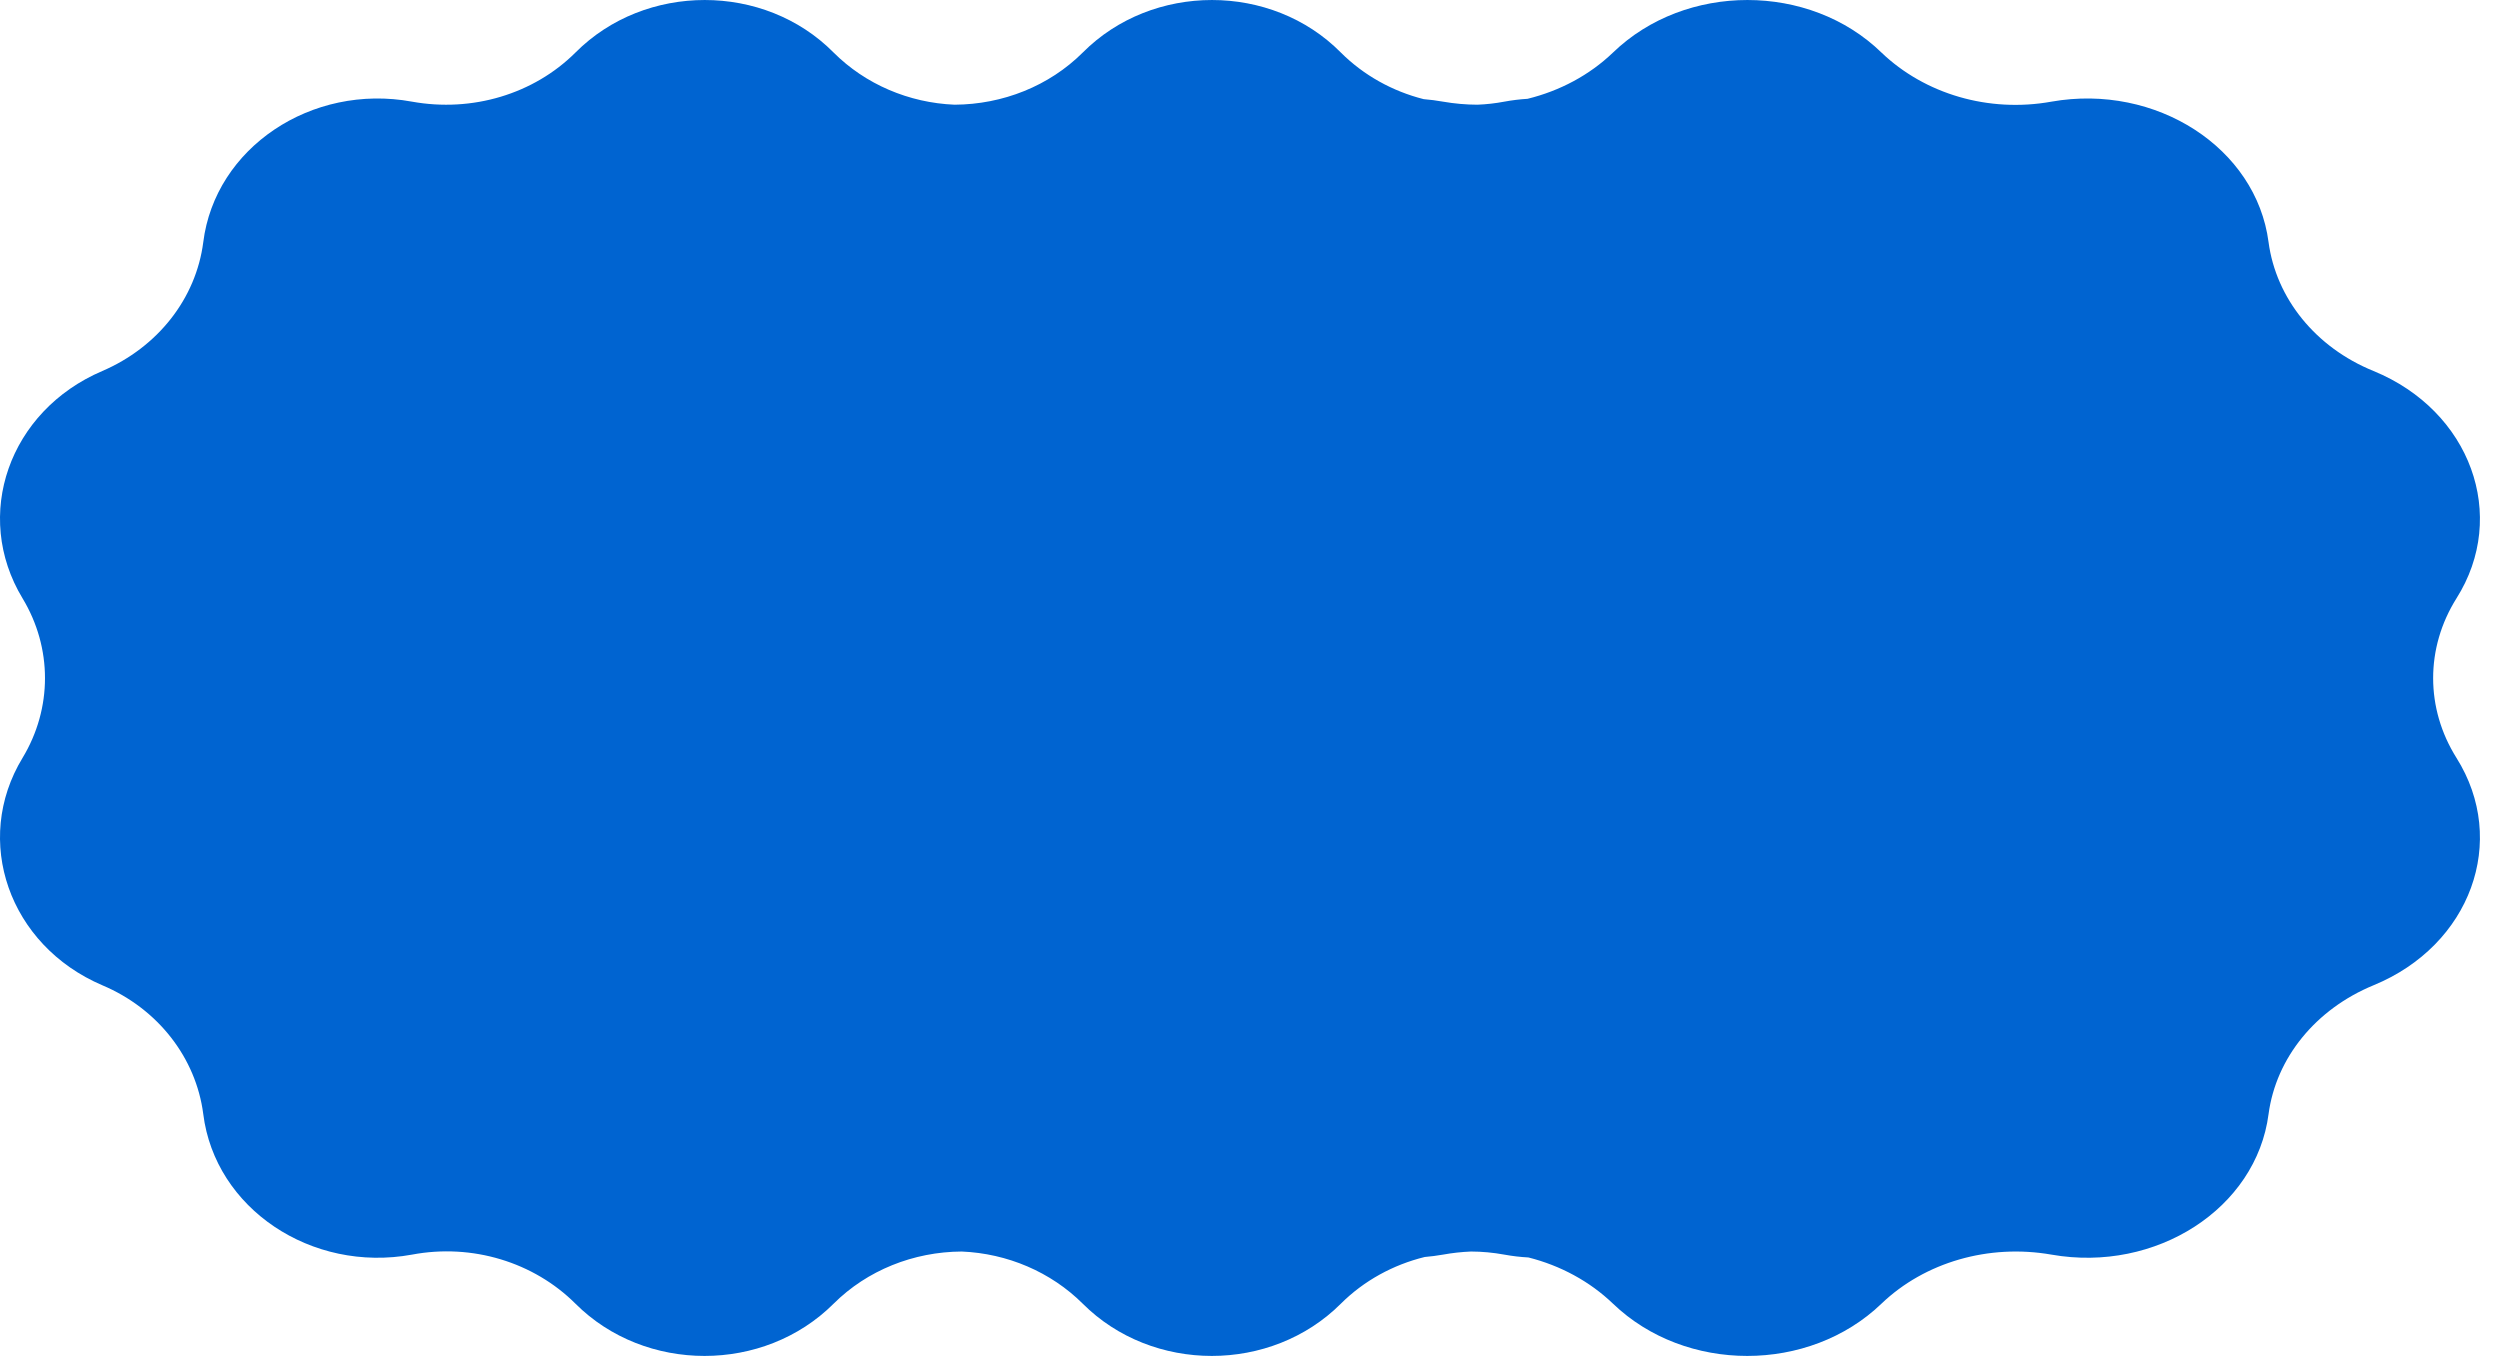 <svg xmlns:xlink="http://www.w3.org/1999/xlink" viewBox="0 0 59 32" xmlns="http://www.w3.org/2000/svg" class="jow_prod__sc-d4b5e0e6-2 bvTxbb" width="59"  height="32" ><path fill-rule="evenodd" clip-rule="evenodd" d="M34.866 2.471C35.078 2.463 35.29 2.439 35.502 2.399C35.685 2.365 35.869 2.343 36.05 2.332C36.811 2.145 37.512 1.773 38.067 1.24C39.779 -0.413 42.702 -0.413 44.402 1.24C45.425 2.22 46.936 2.666 48.414 2.399C50.882 1.963 53.249 3.488 53.538 5.716C53.716 7.043 54.649 8.201 56.016 8.756C58.306 9.696 59.206 12.172 57.972 14.122C57.239 15.291 57.239 16.717 57.972 17.885C59.206 19.846 58.306 22.311 56.016 23.252C54.649 23.816 53.716 24.965 53.538 26.292C53.249 28.52 50.882 30.044 48.414 29.609C46.936 29.351 45.425 29.787 44.402 30.767C42.691 32.411 39.779 32.411 38.067 30.767C37.517 30.239 36.824 29.866 36.071 29.676C35.883 29.666 35.693 29.644 35.502 29.609C35.24 29.561 34.978 29.537 34.717 29.536C34.497 29.545 34.276 29.569 34.055 29.609C33.911 29.634 33.766 29.653 33.623 29.665C32.876 29.849 32.188 30.225 31.644 30.767C29.998 32.411 27.198 32.411 25.553 30.767C24.801 30.018 23.774 29.581 22.697 29.536C21.559 29.542 20.464 29.979 19.673 30.767C18.027 32.411 15.227 32.411 13.581 30.767C12.598 29.787 11.145 29.341 9.723 29.609C7.351 30.044 5.075 28.52 4.797 26.292C4.626 24.965 3.728 23.806 2.414 23.252C0.212 22.311 -0.653 19.836 0.533 17.885C1.238 16.717 1.238 15.291 0.533 14.122C-0.653 12.162 0.212 9.696 2.414 8.756C3.728 8.191 4.626 7.043 4.797 5.716C5.075 3.488 7.351 1.963 9.723 2.399C11.145 2.656 12.598 2.22 13.581 1.24C15.227 -0.413 18.038 -0.413 19.673 1.24C20.424 1.99 21.451 2.427 22.528 2.471C23.666 2.465 24.762 2.029 25.553 1.24C27.198 -0.413 30.009 -0.413 31.644 1.24C32.182 1.777 32.861 2.153 33.599 2.34C33.75 2.352 33.903 2.372 34.055 2.399C34.325 2.446 34.597 2.47 34.866 2.471Z" fill="#0064D1"></path></svg>